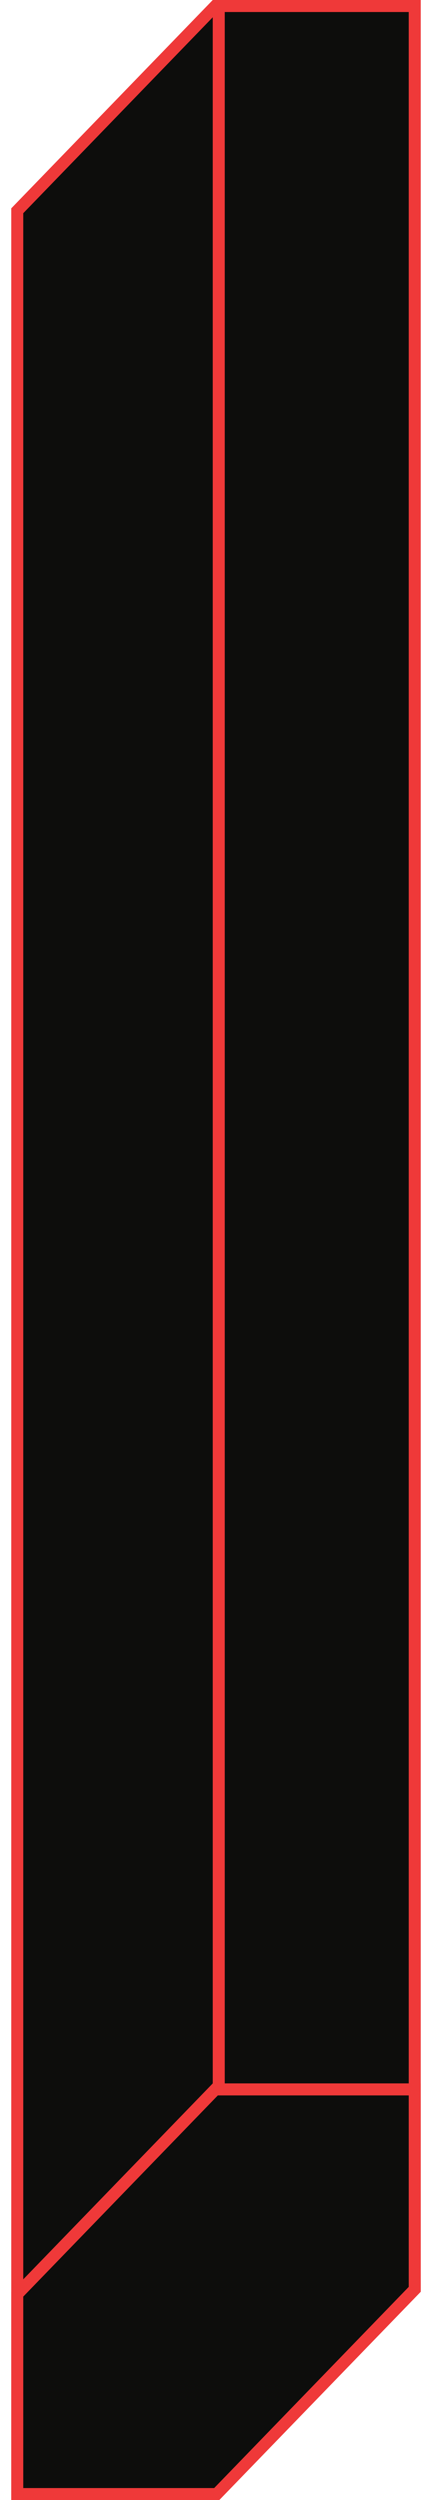 <svg width="36" height="208" viewBox="0 0 36 208" fill="none" xmlns="http://www.w3.org/2000/svg">
<path d="M1.438 207.5L1.438 17.536L17.941 0.5H34.562L34.562 190.464L18.059 207.5H1.438Z" fill="#0D0D0C" stroke="#EF3939"/>
<path d="M1.438 207.5V190.869L17.941 173.833H34.562V190.464L18.059 207.5H1.438Z" fill="#0D0D0C" stroke="#EF3939"/>
<line x1="18.229" x2="18.229" y2="173.333" stroke="#EF3939"/>
</svg>
